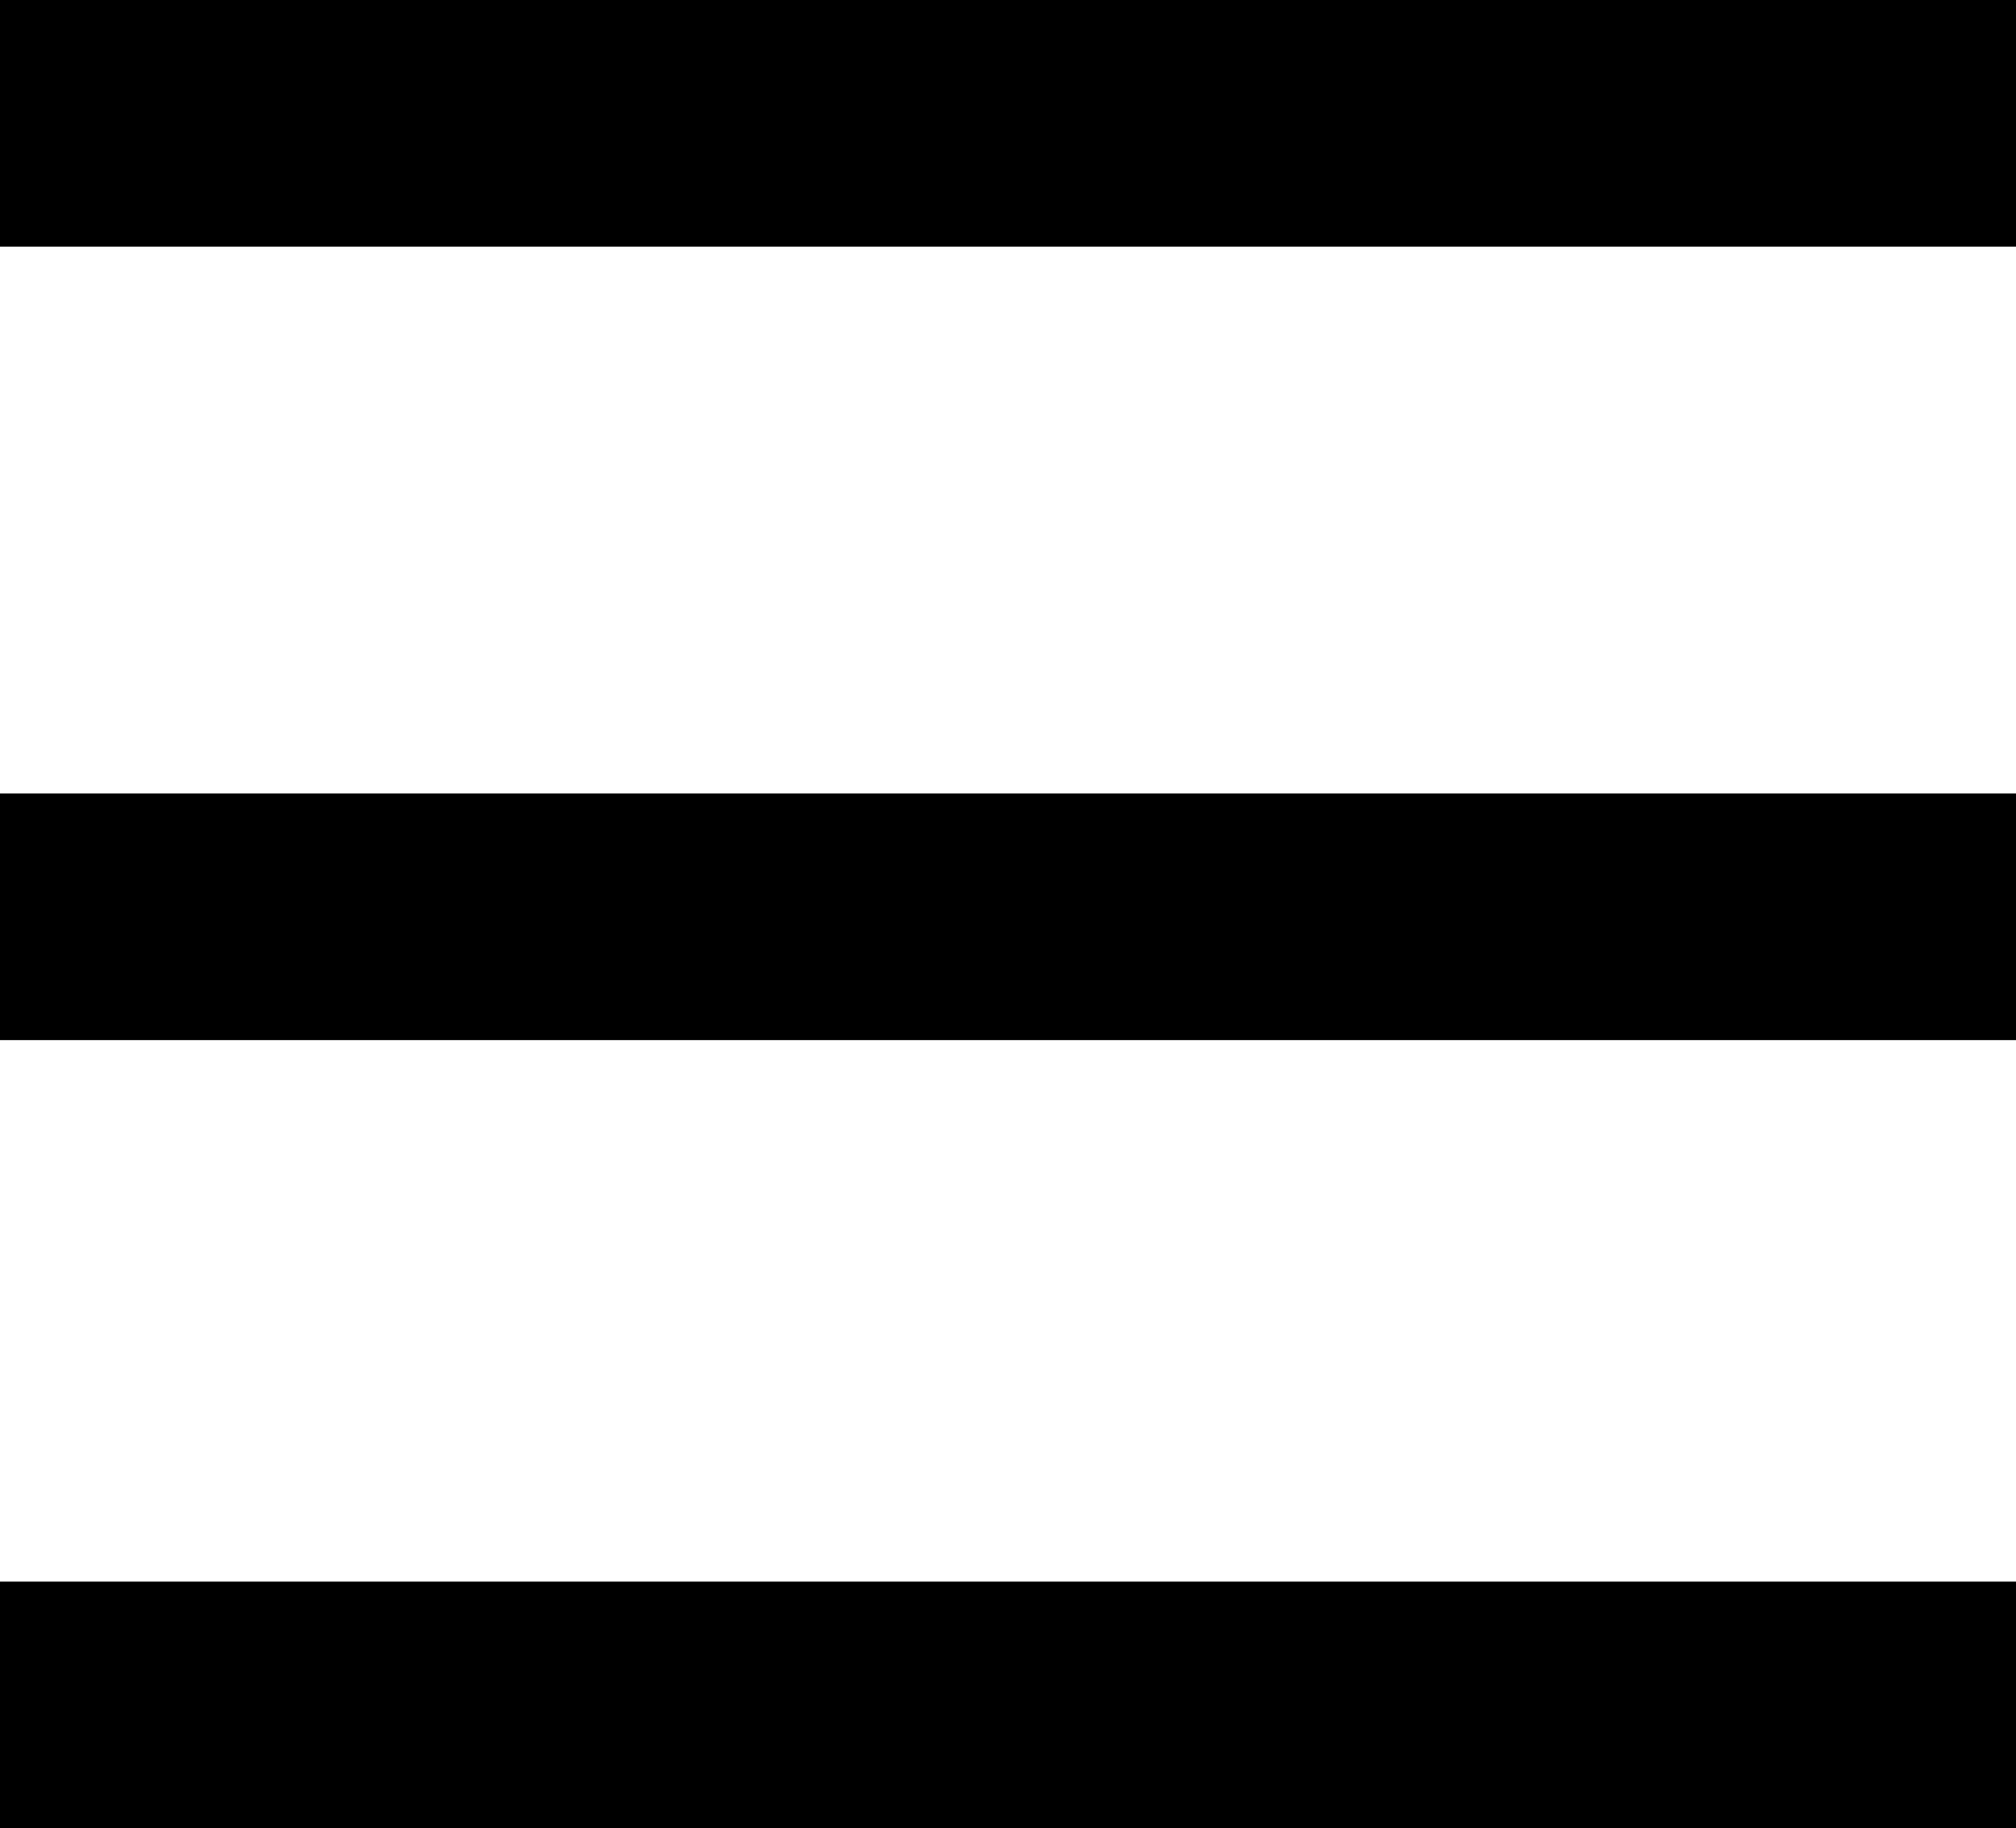 <?xml version="1.0" encoding="utf-8"?>
<!-- Generator: Adobe Illustrator 24.2.0, SVG Export Plug-In . SVG Version: 6.00 Build 0)  -->
<svg version="1.1" id="Layer_1" xmlns="http://www.w3.org/2000/svg" xmlns:xlink="http://www.w3.org/1999/xlink" x="0px" y="0px"
	 viewBox="0 0 37.6 34.1" style="enable-background:new 0 0 37.6 34.1;" xml:space="preserve">
<g id="Layer_2_1_">
	<g id="Layer_1-2">
		<g id="Layer_1-2-2">
			<rect width="37.6" height="4.6"/>
			<rect y="14.8" width="37.6" height="4.6"/>
			<rect y="29.5" width="37.6" height="4.6"/>
		</g>
	</g>
</g>
</svg>

